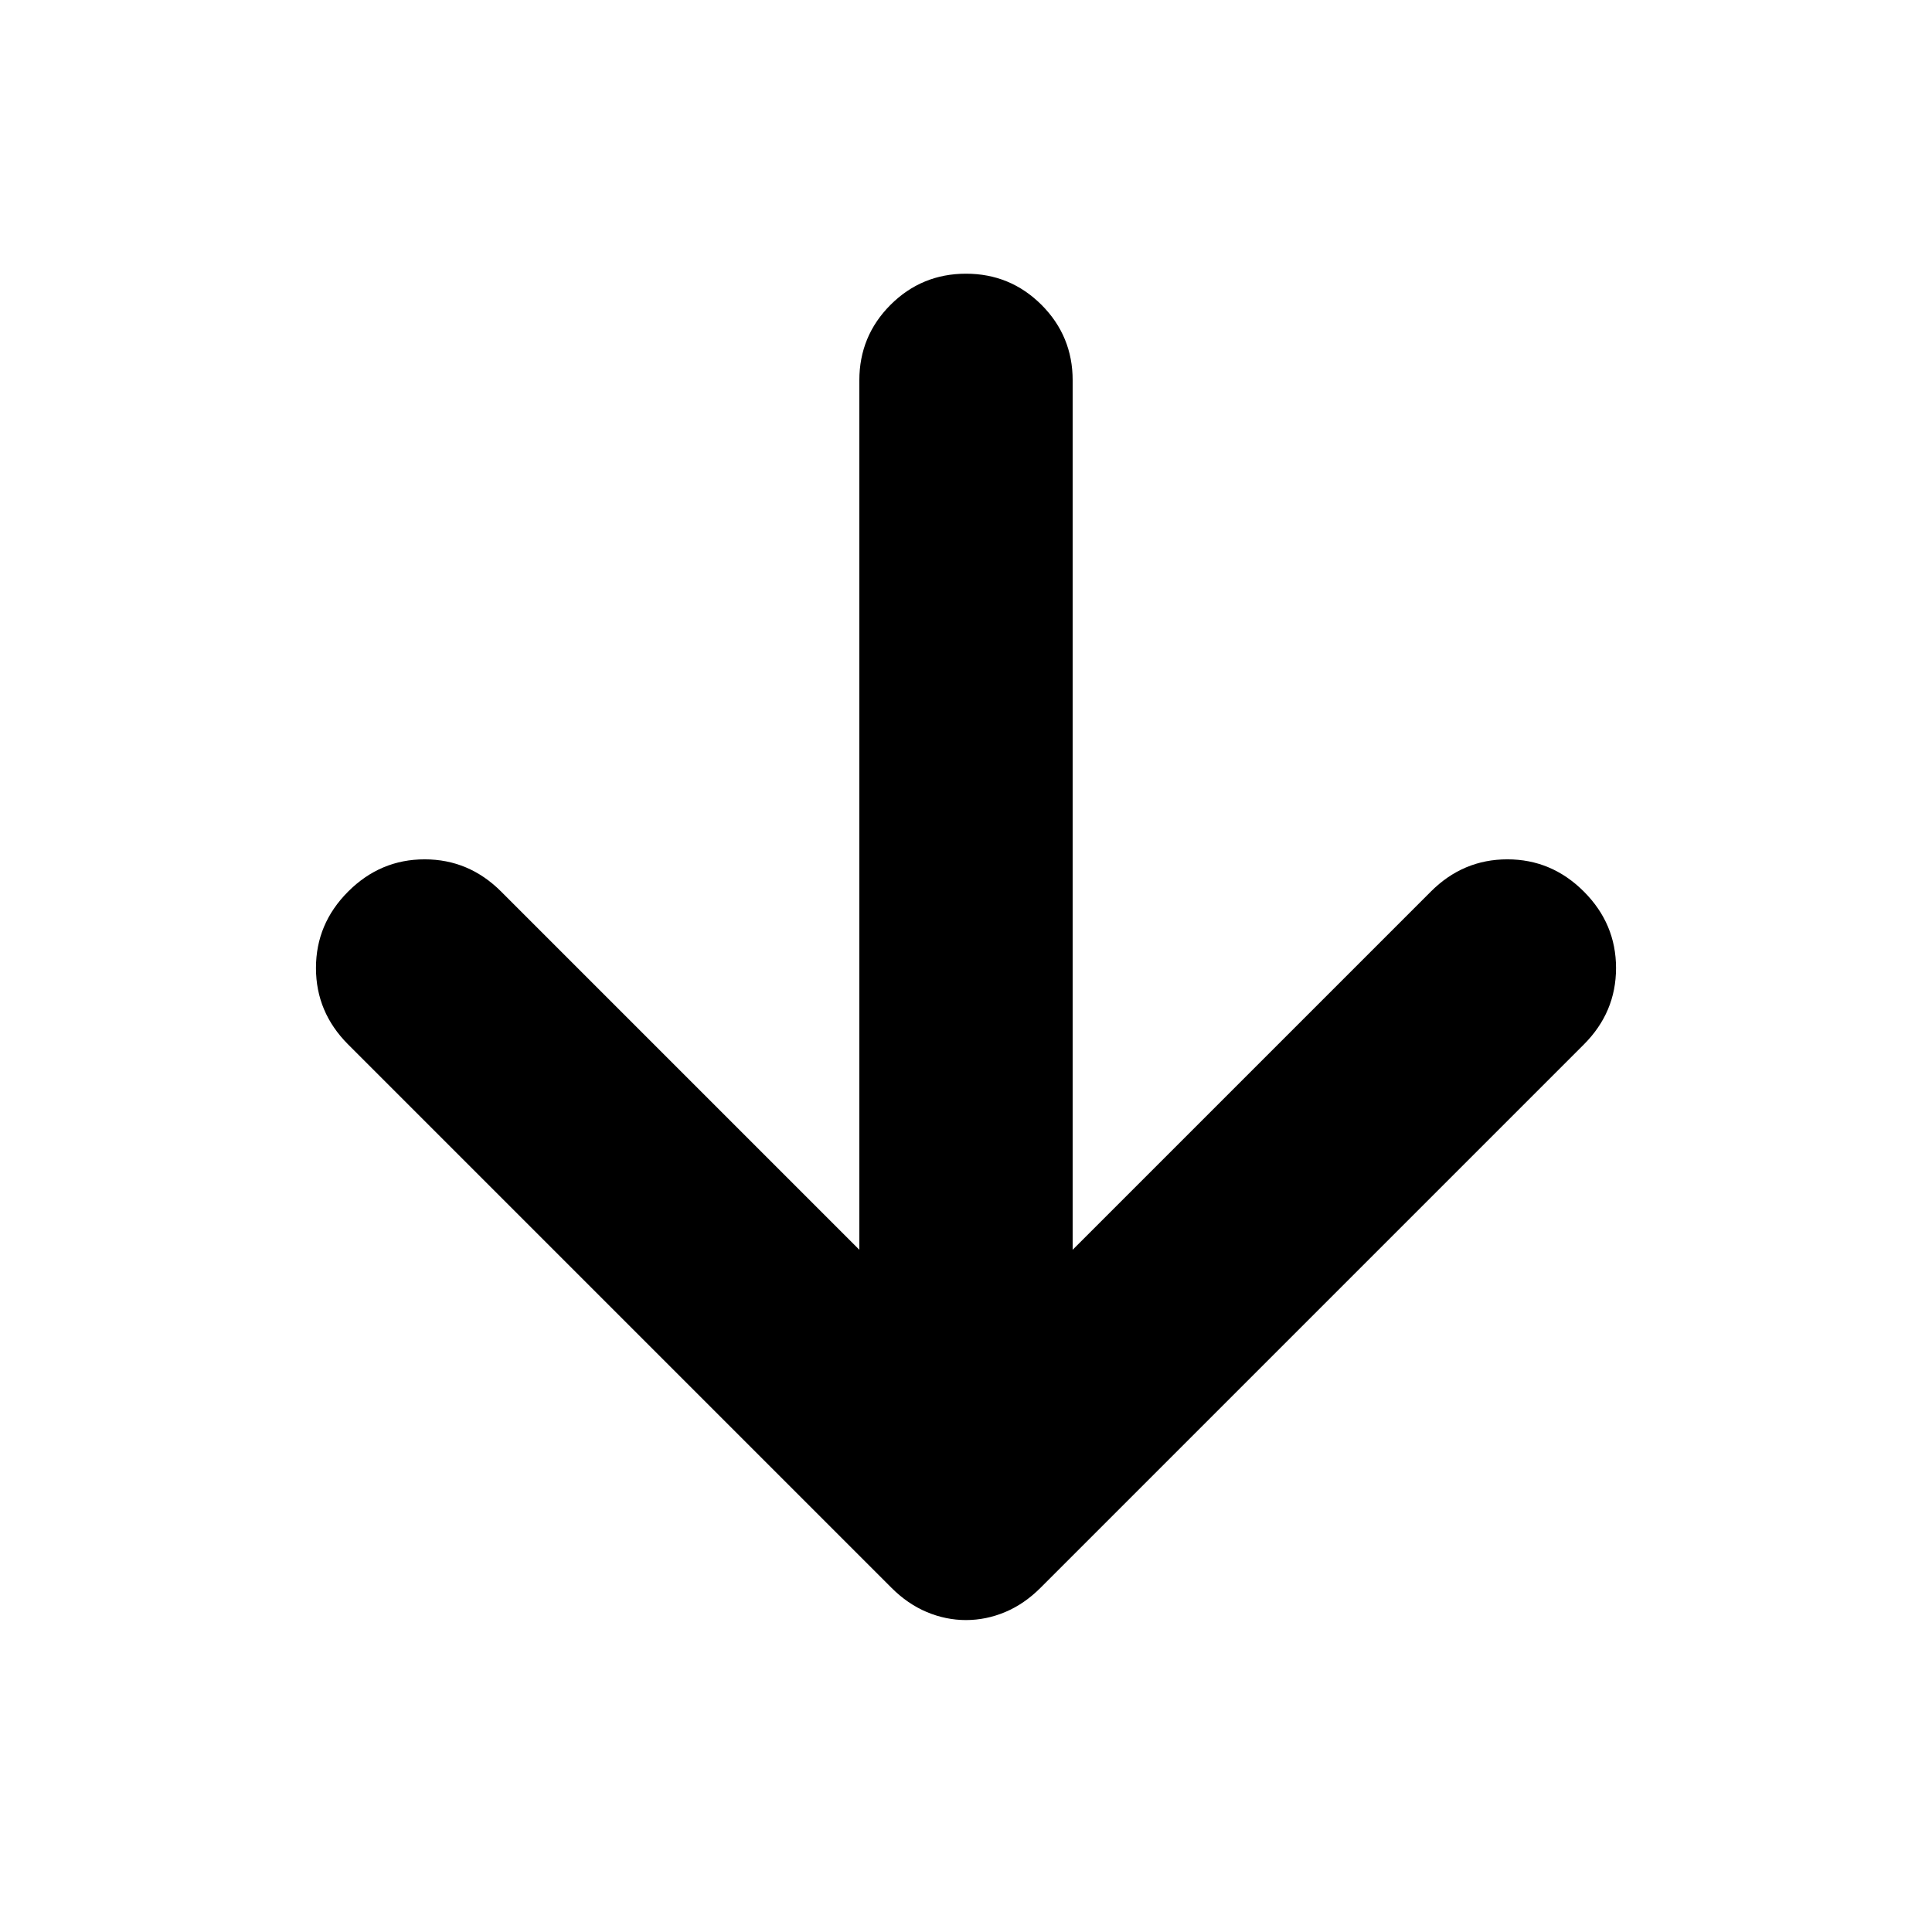 <svg xmlns="http://www.w3.org/2000/svg" height="24" width="24"><path d="M12 20.125q-.25 0-.488-.1-.237-.1-.437-.3l-6.75-6.75q-.4-.4-.4-.95 0-.55.4-.95.4-.4.95-.4.55 0 .95.4l4.45 4.45v-10.8q0-.55.387-.938Q11.45 3.4 12 3.4q.55 0 .938.387.387.388.387.938v10.8l4.45-4.45q.4-.4.95-.4.55 0 .95.4.4.4.4.95 0 .55-.4.95l-6.75 6.75q-.2.2-.437.3-.238.1-.488.1Z"/></svg>